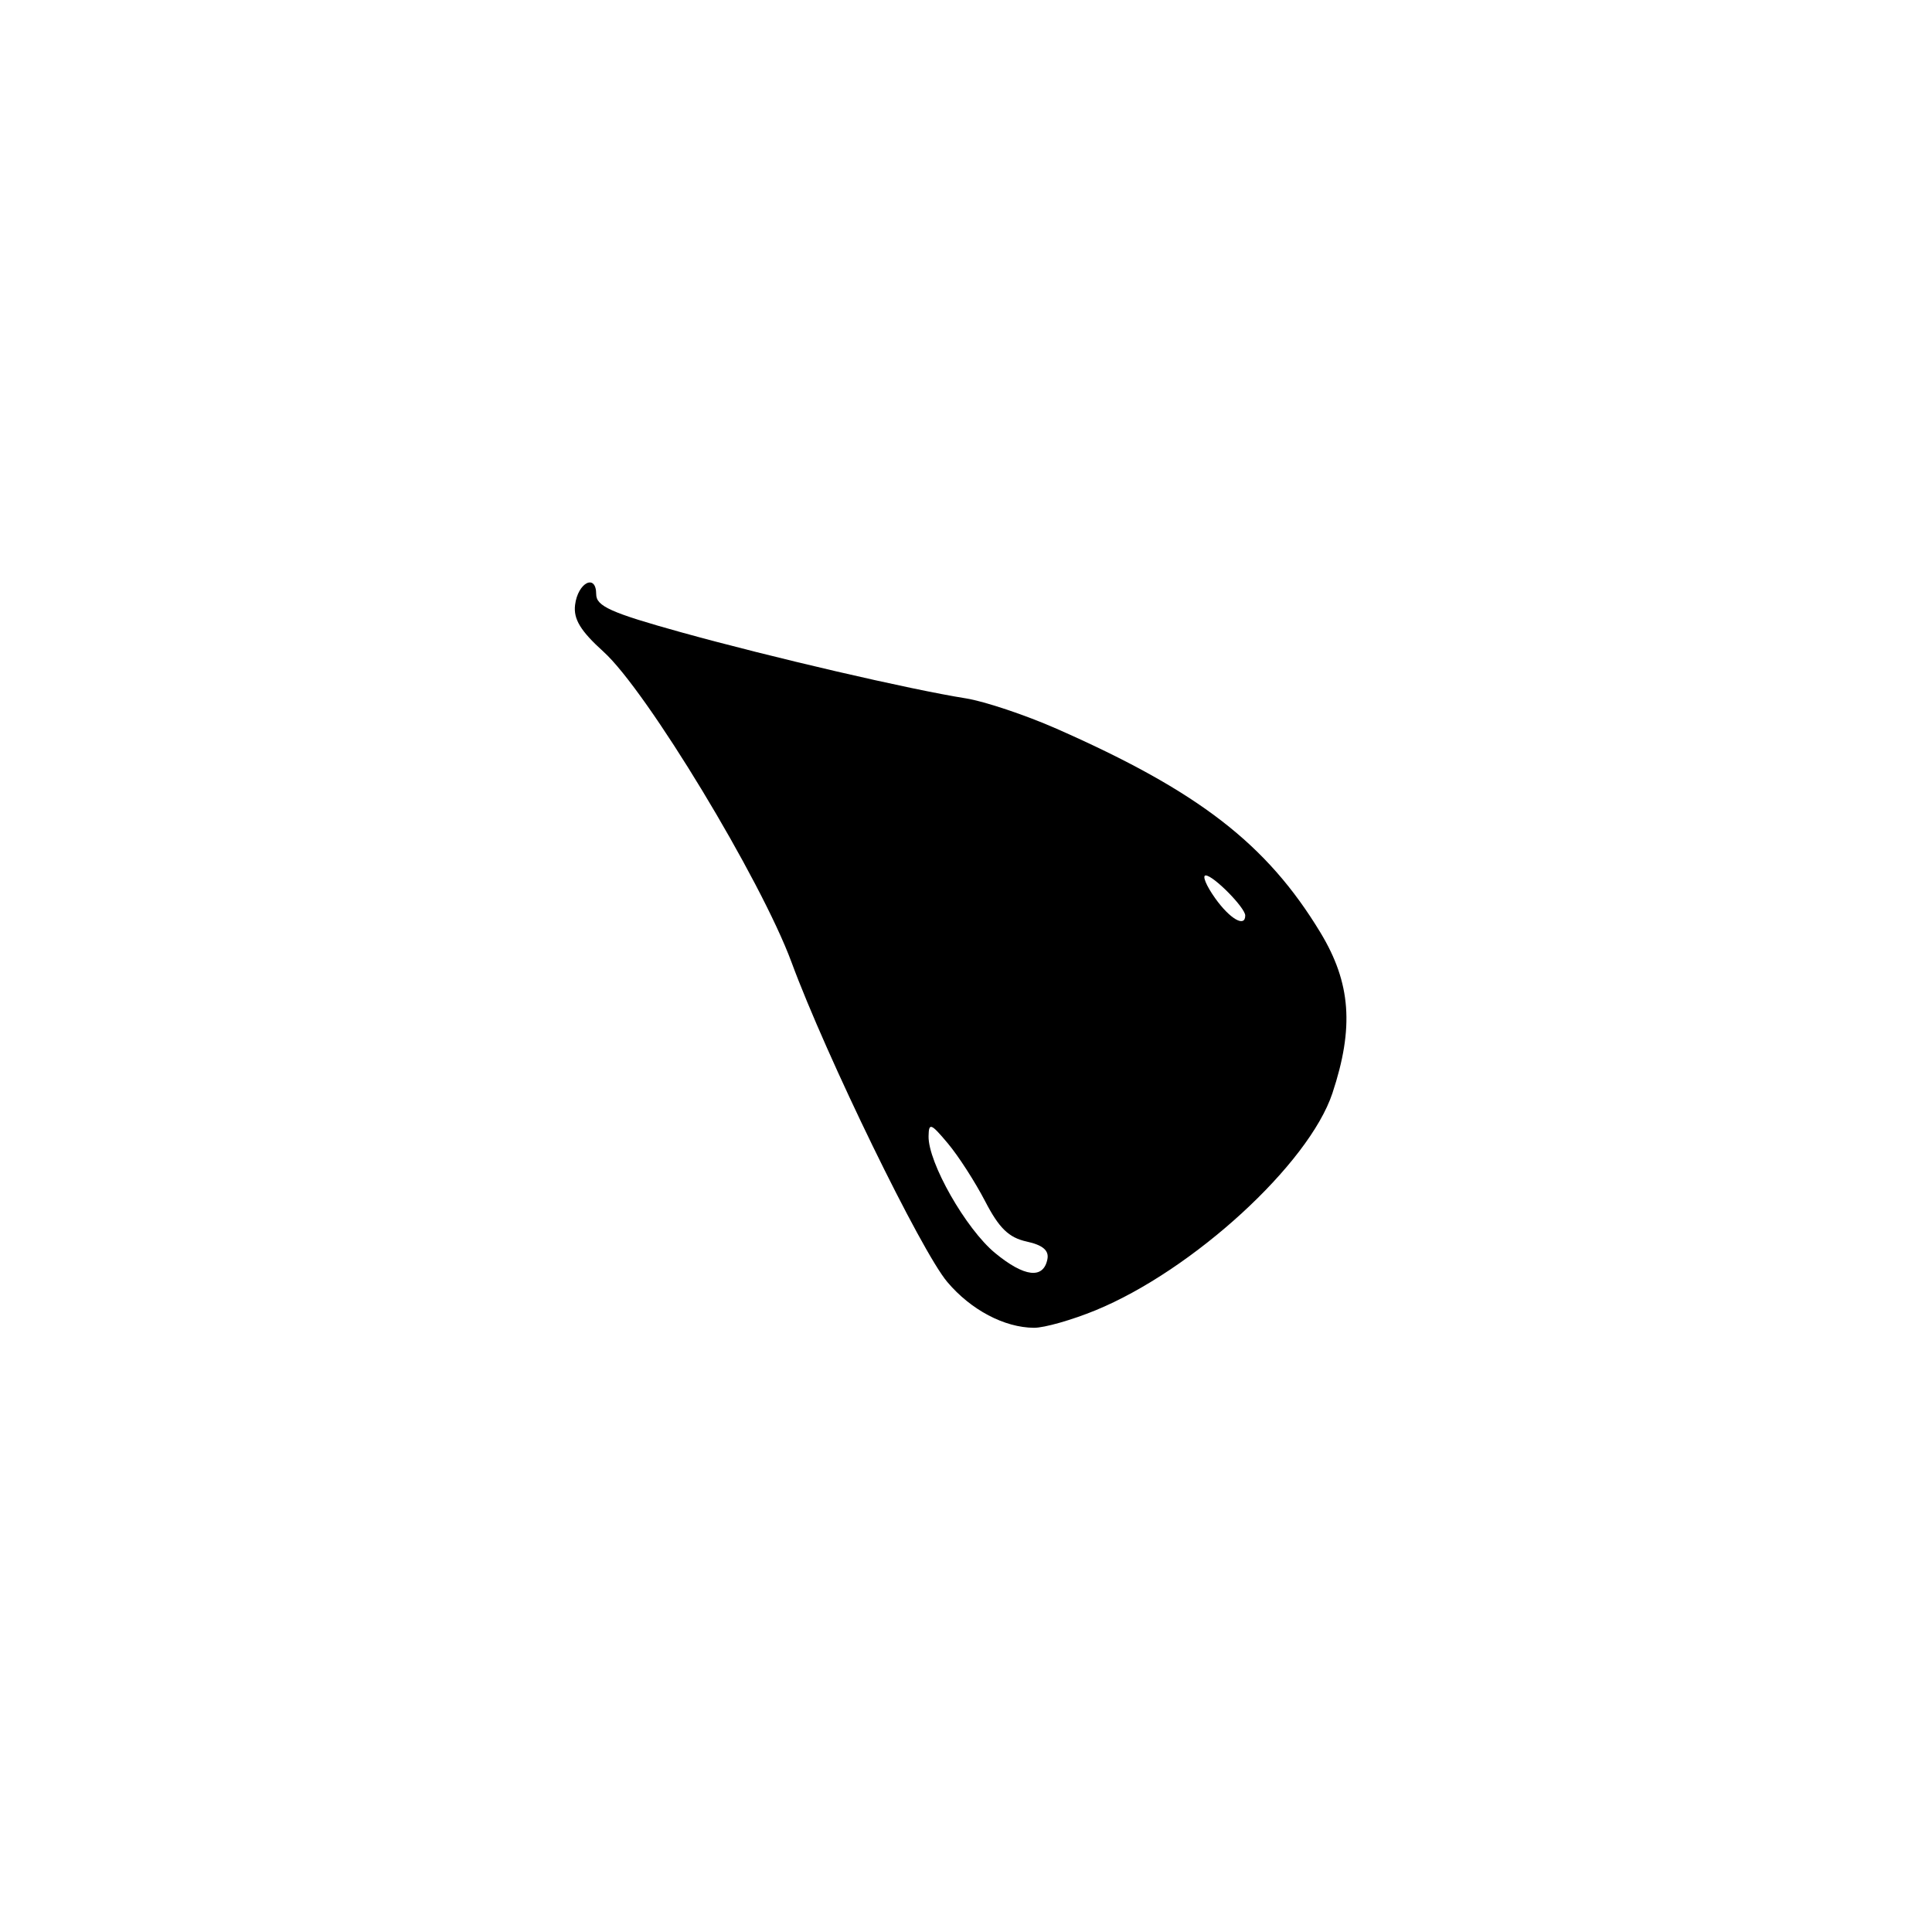 <?xml version="1.0" encoding="UTF-8" standalone="no"?>
<!DOCTYPE svg PUBLIC "-//W3C//DTD SVG 1.1//EN" "http://www.w3.org/Graphics/SVG/1.1/DTD/svg11.dtd" >
<svg xmlns="http://www.w3.org/2000/svg" xmlns:xlink="http://www.w3.org/1999/xlink" version="1.1" viewBox="0 0 256 256">
 <g >
 <path fill="currentColor"
d=" M 145.17 173.62 C 158.09 168.31 173.43 154.24 176.55 144.86 C 179.44 136.15 179.00 130.25 174.97 123.58 C 167.86 111.83 158.80 104.84 140.00 96.56 C 135.87 94.74 130.47 92.94 128.00 92.54 C 120.56 91.36 102.22 87.10 90.25 83.78 C 80.93 81.19 79.00 80.32 79.00 78.74 C 79.00 75.95 76.56 77.19 76.20 80.16 C 75.97 82.04 76.93 83.61 79.97 86.36 C 85.69 91.52 100.83 116.54 104.88 127.50 C 109.48 139.97 122.06 165.79 125.53 169.88 C 128.66 173.58 133.09 175.91 137.00 175.94 C 138.38 175.95 142.05 174.90 145.17 173.62 Z  M 131.84 166.02 C 127.99 162.84 122.97 154.04 123.04 150.55 C 123.07 148.72 123.35 148.83 125.59 151.50 C 126.98 153.15 129.20 156.60 130.53 159.16 C 132.38 162.74 133.67 163.99 136.03 164.51 C 138.16 164.97 139.01 165.69 138.79 166.83 C 138.27 169.53 135.73 169.23 131.84 166.02 Z  M 161.00 119.00 C 159.83 117.35 159.27 116.00 159.76 116.00 C 160.78 116.00 165.00 120.28 165.00 121.31 C 165.00 122.94 162.97 121.77 161.00 119.00 Z "/>
</g>
</svg>